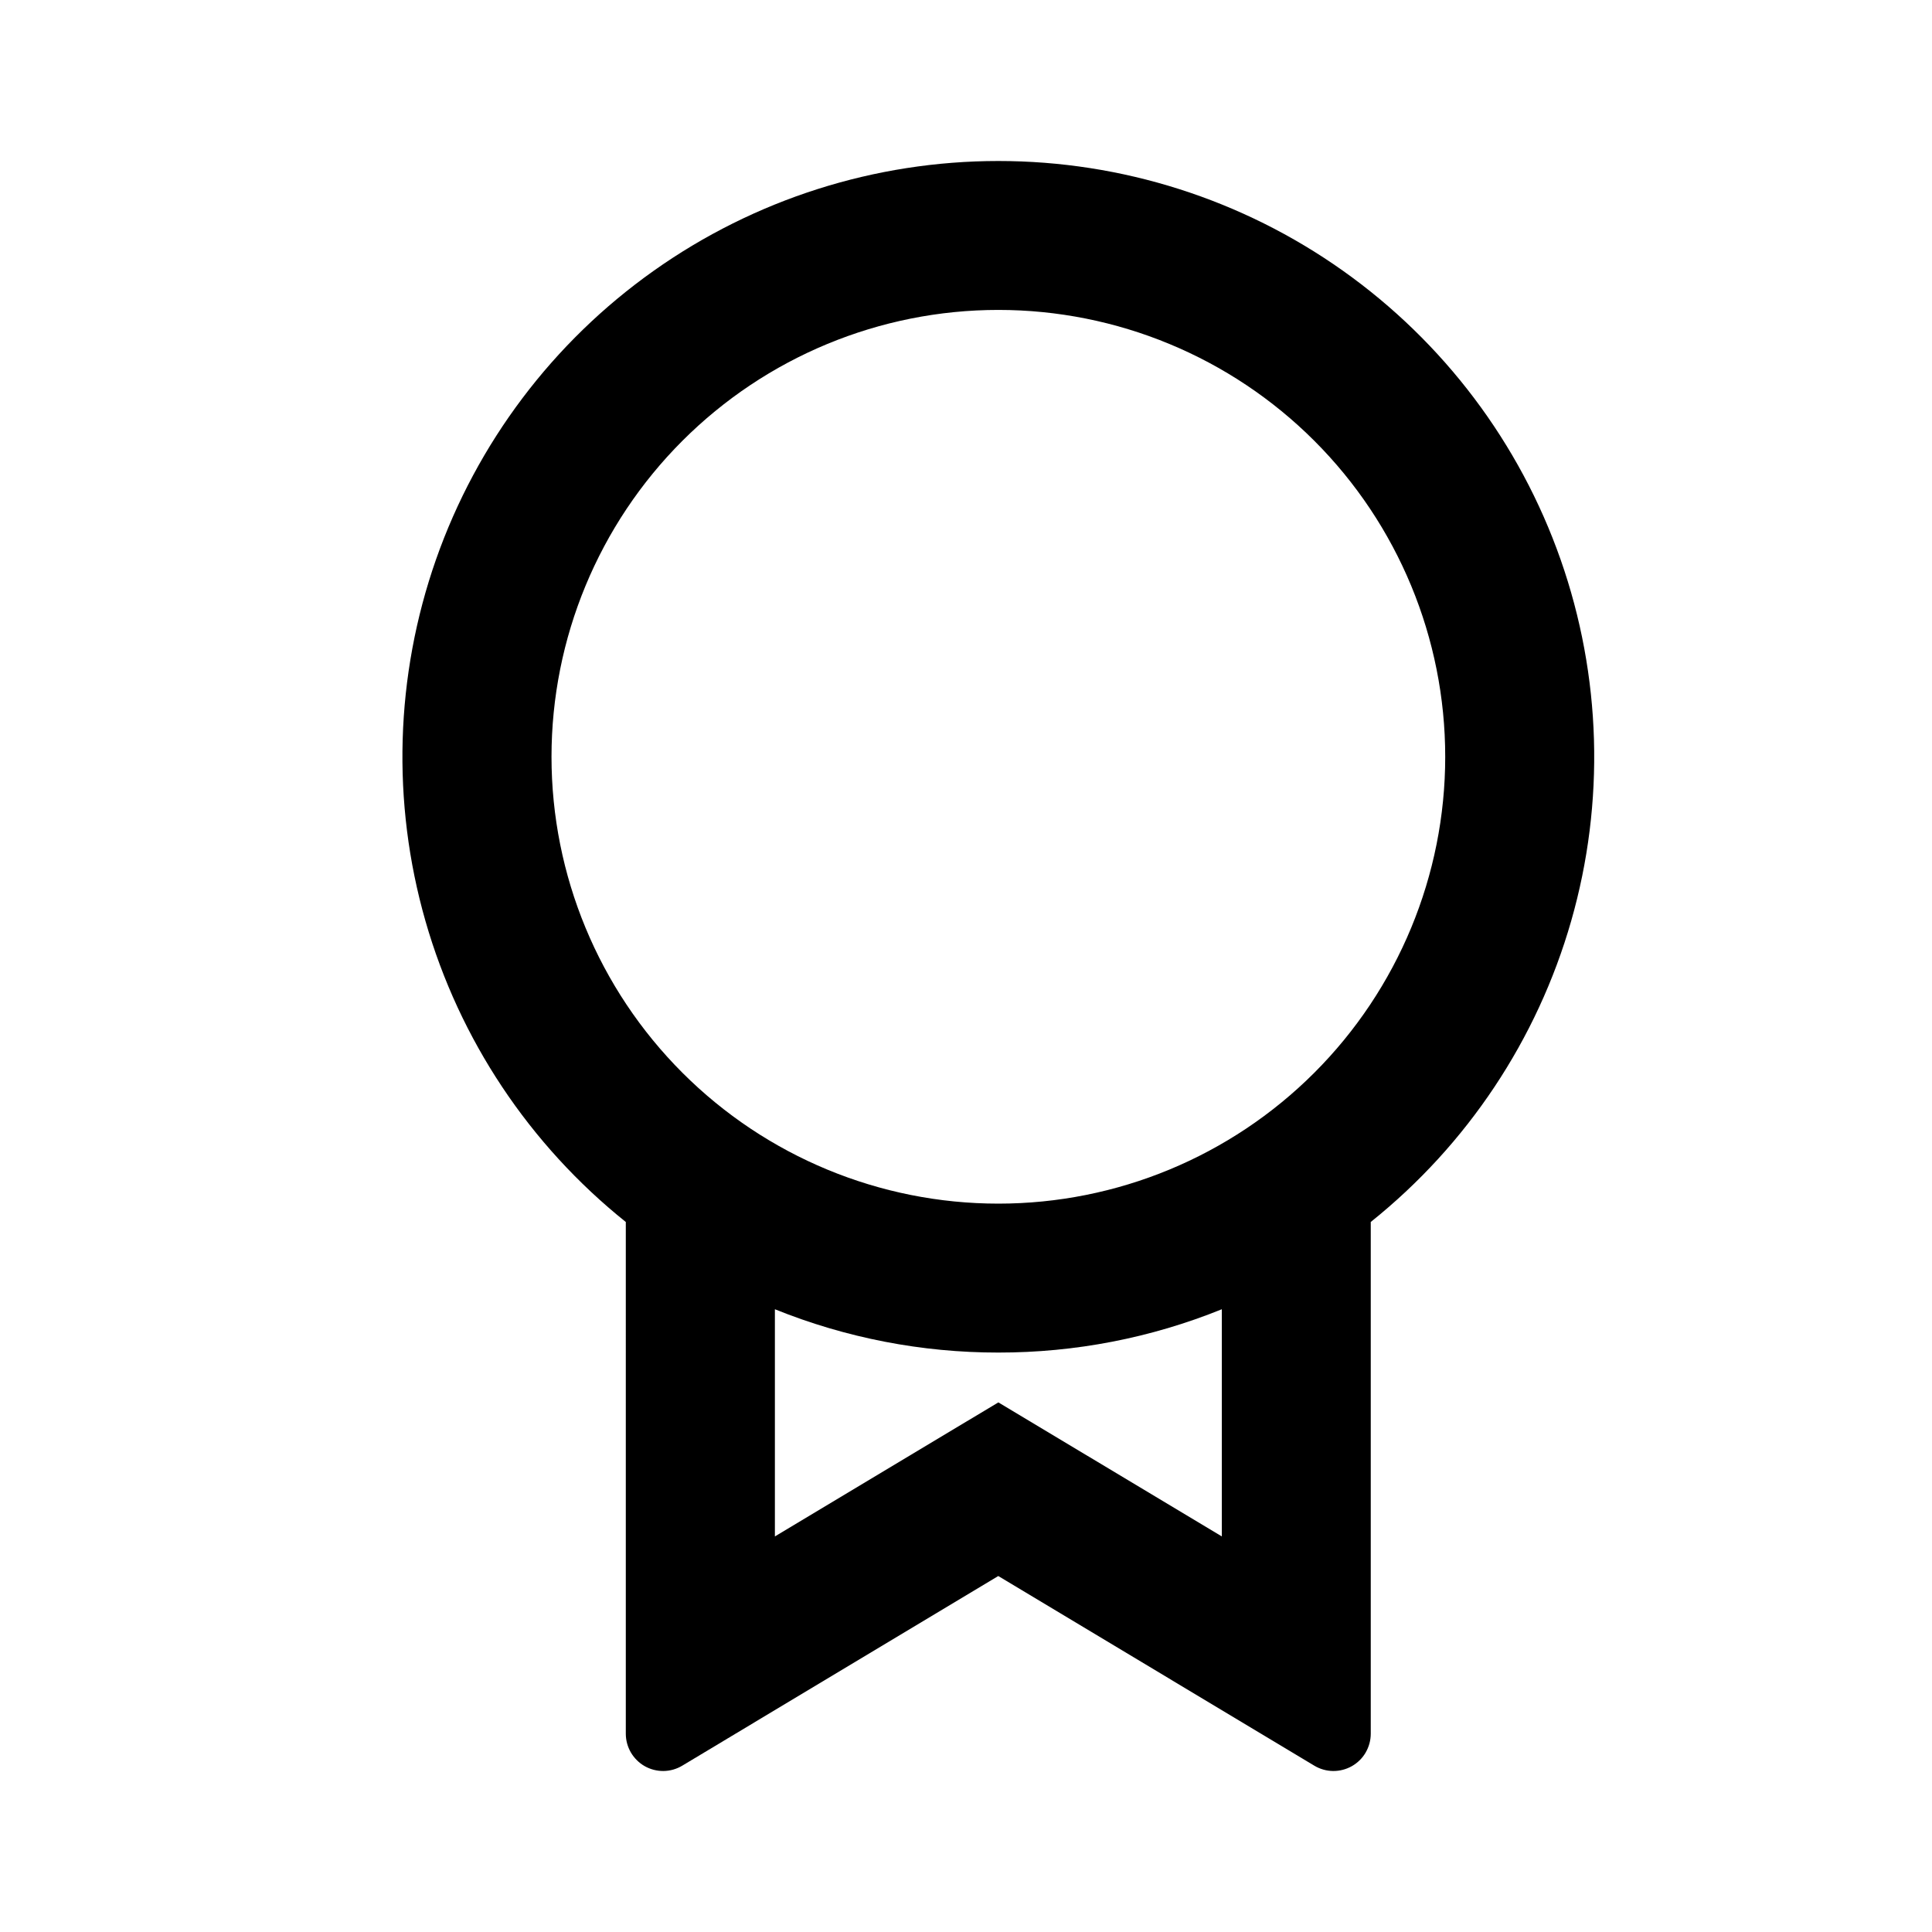 <svg xmlns="http://www.w3.org/2000/svg" fill="none" viewBox="0 0 24 24">
  <path fill="#000" d="M17.028 15.179v6.358c0 .082-.022.162-.063.233-.041.071-.1.129-.172.17-.071.04-.152.061-.234.06-.082-.001-.162-.024-.232-.066l-3.926-2.356-3.926 2.356c-.07.042-.15.065-.232.066-.082.001-.163-.02-.234-.06-.071-.04-.13-.099-.172-.17-.041-.071-.063-.151-.063-.233V15.18c-1.197-.959-2.067-2.265-2.489-3.739-.422-1.474-.376-3.043.131-4.49.508-1.447 1.453-2.701 2.704-3.587C9.373 2.476 10.868 2 12.402 2c1.534 0 3.029.476 4.28 1.363 1.251.887 2.196 2.14 2.704 3.587.508 1.447.554 3.016.132 4.49-.422 1.474-1.292 2.781-2.489 3.739v-.001Zm-7.402 1.085v2.822l2.776-1.665 2.776 1.665v-2.822c-.882.357-1.824.539-2.776.538-.951.001-1.894-.182-2.776-.538Zm2.776-1.312c1.472 0 2.884-.585 3.925-1.626 1.041-1.041 1.626-2.453 1.626-3.925 0-1.472-.585-2.884-1.626-3.925s-2.453-1.626-3.925-1.626c-1.472 0-2.884.585-3.925 1.626-1.041 1.041-1.626 2.453-1.626 3.925 0 1.472.585 2.884 1.626 3.925 1.041 1.041 2.453 1.626 3.925 1.626Z"/>
</svg>
